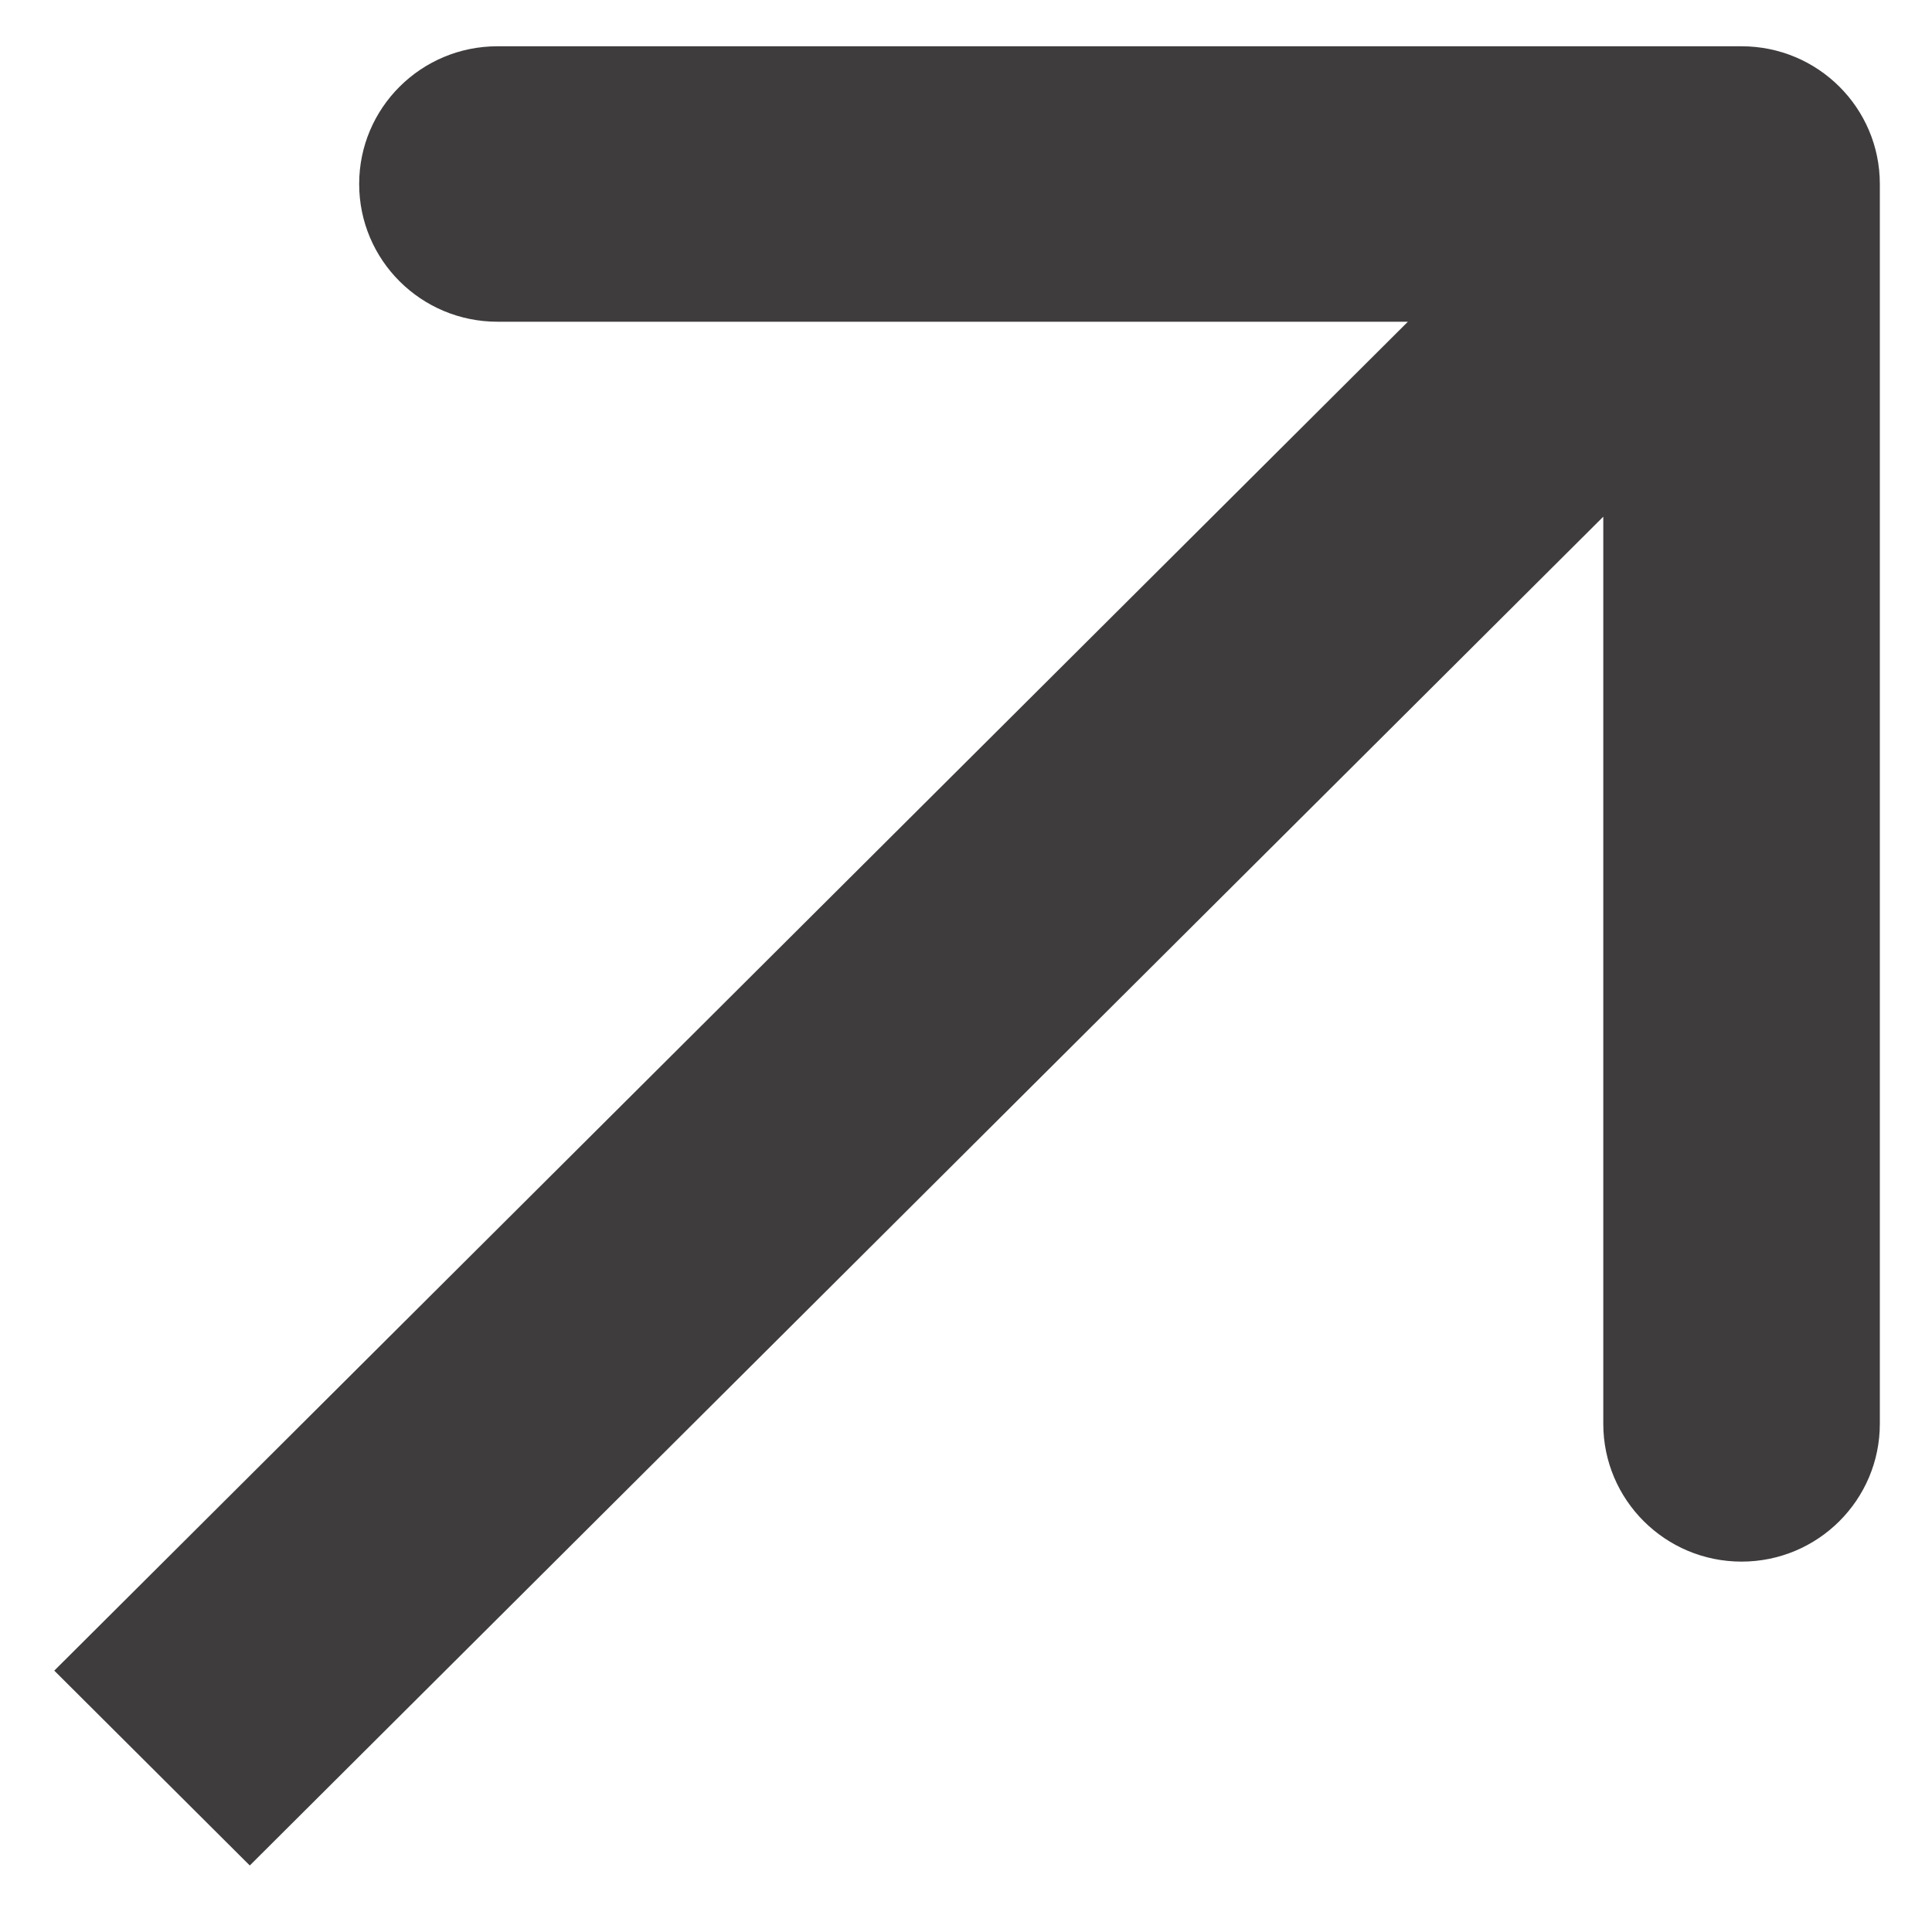 <svg width="21" height="21" viewBox="0 0 21 21" fill="none" xmlns="http://www.w3.org/2000/svg">
<path d="M20.433 2C20.433 1.173 19.76 0.503 18.93 0.503L5.407 0.503C4.577 0.503 3.904 1.173 3.904 2C3.904 2.827 4.577 3.497 5.407 3.497H17.427V15.476C17.427 16.303 18.1 16.974 18.93 16.974C19.76 16.974 20.433 16.303 20.433 15.476L20.433 2ZM2.715 20.277L19.993 3.059L17.868 0.941L0.59 18.159L2.715 20.277Z" fill="#3E3C3C"/>
</svg>
